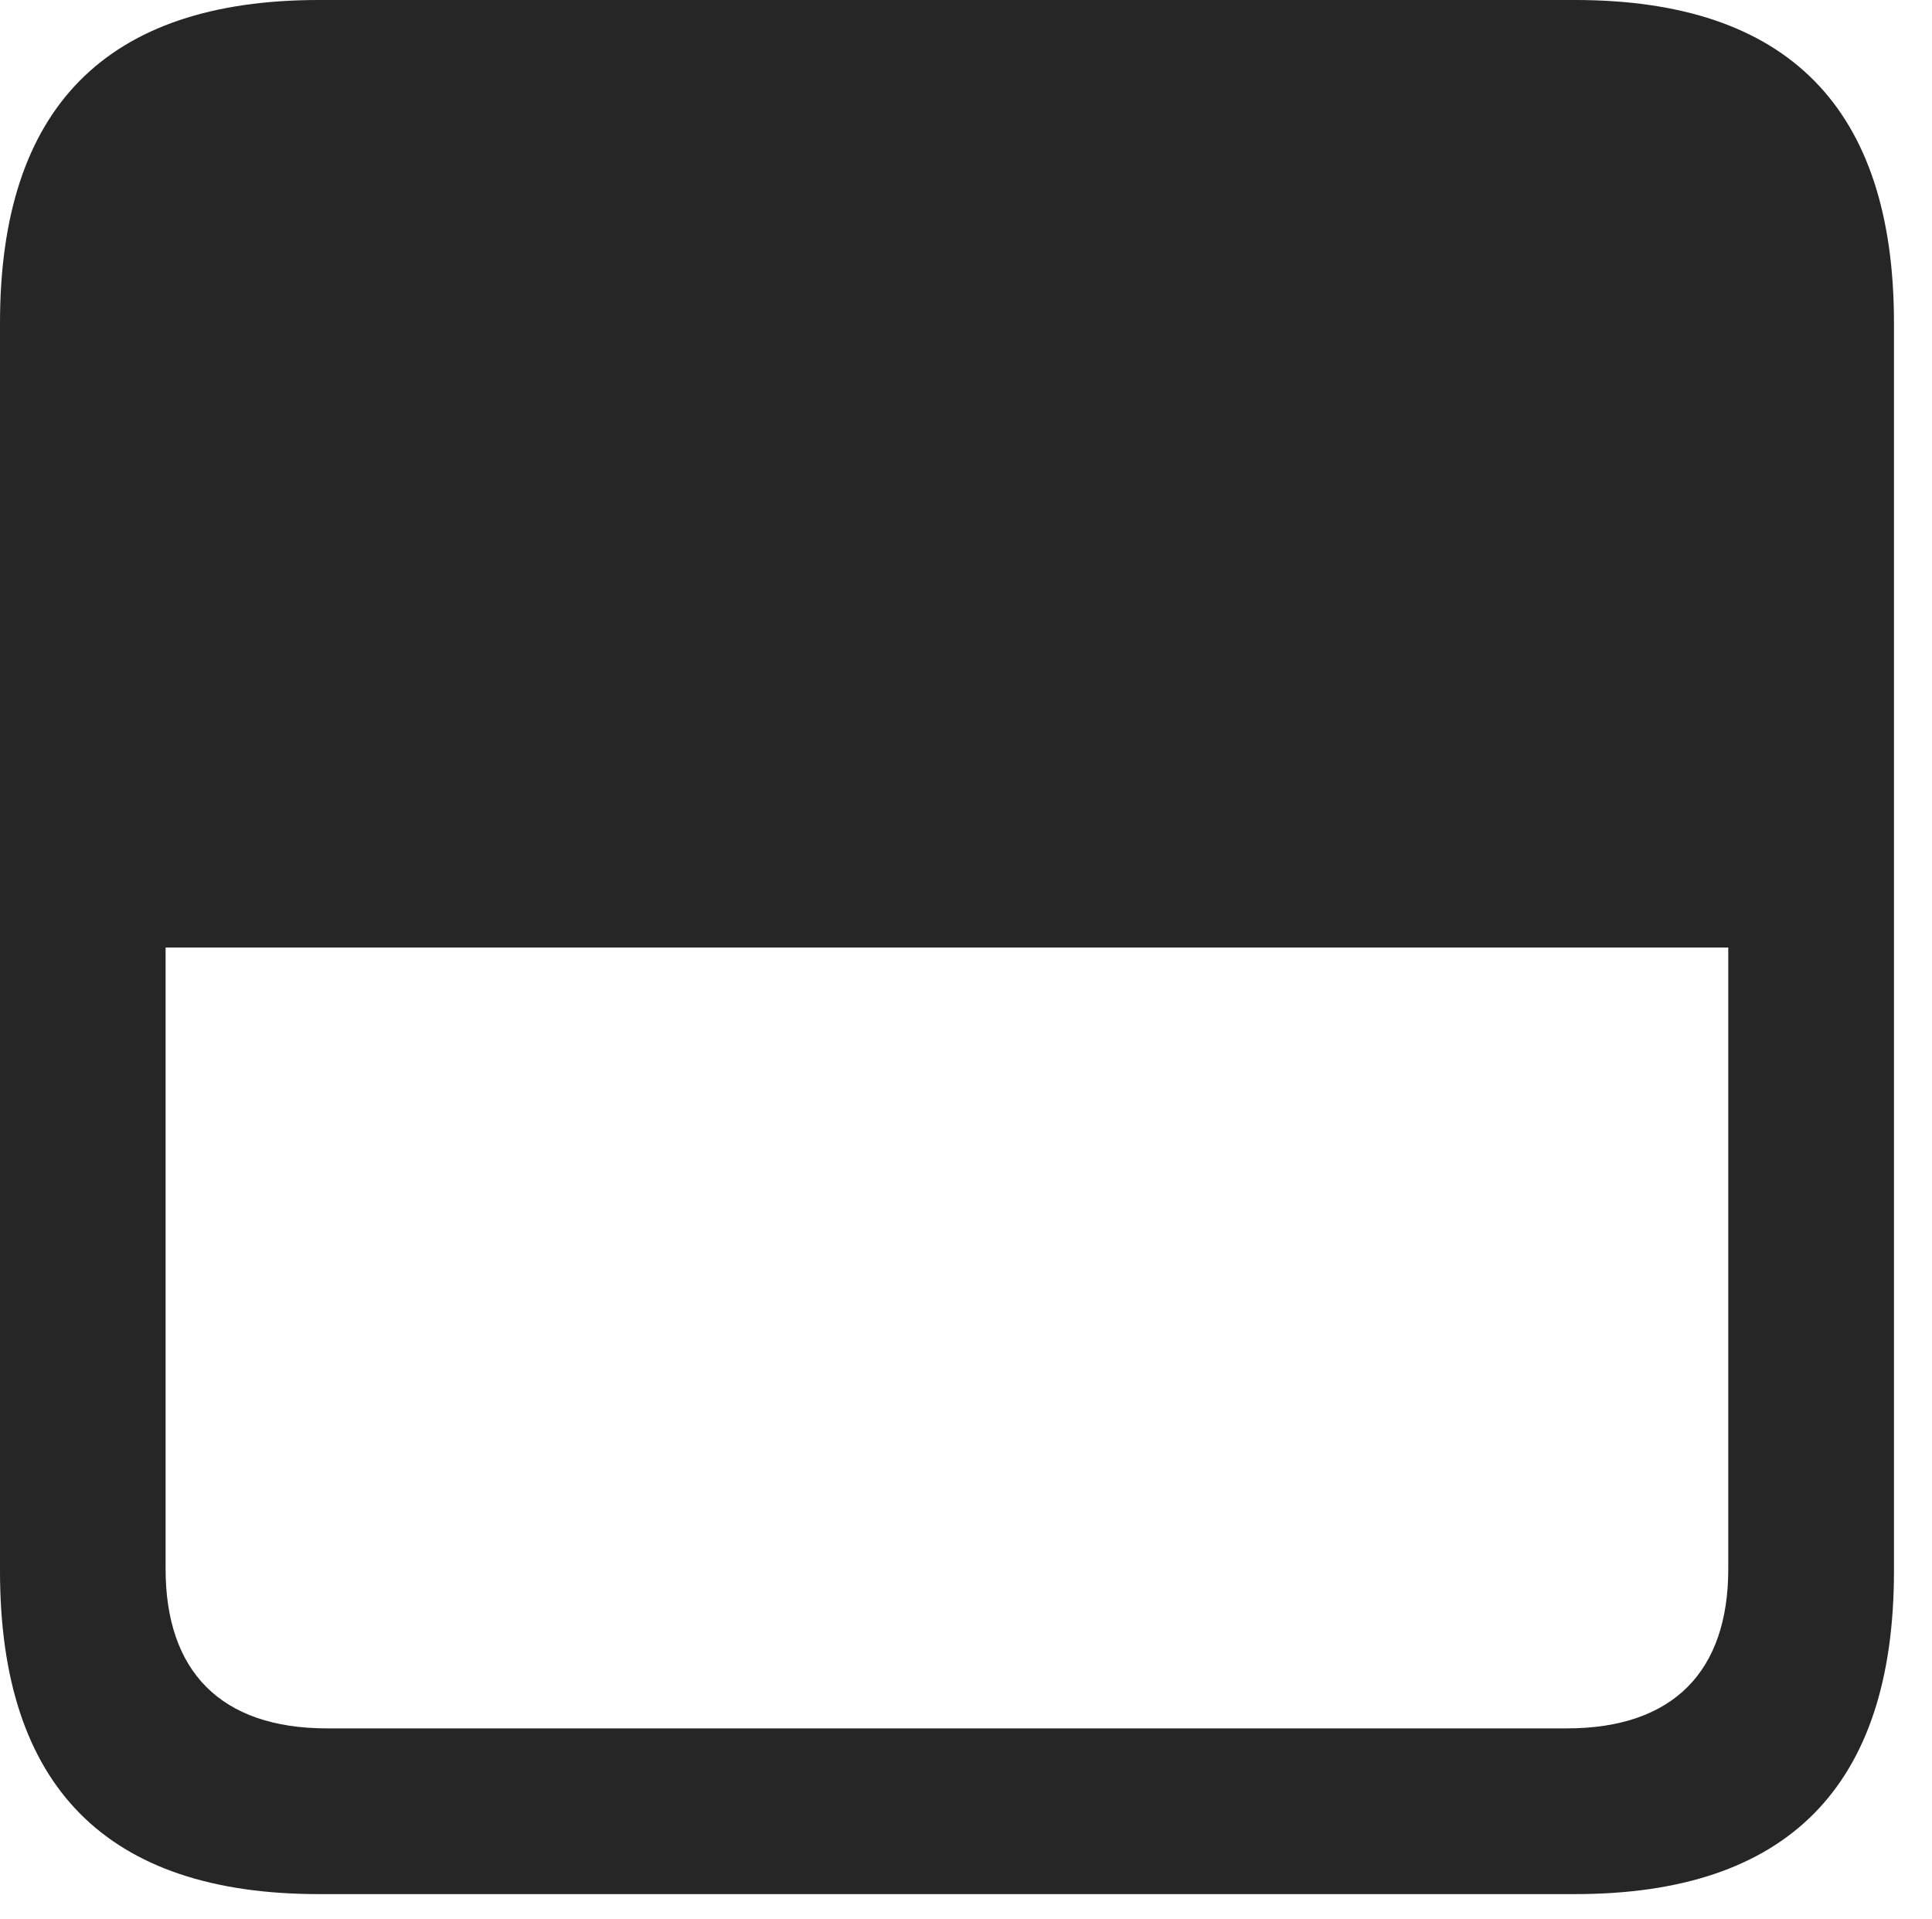 <?xml version="1.0" encoding="UTF-8"?>
<!--Generator: Apple Native CoreSVG 232.5-->
<!DOCTYPE svg
PUBLIC "-//W3C//DTD SVG 1.1//EN"
       "http://www.w3.org/Graphics/SVG/1.1/DTD/svg11.dtd">
<svg version="1.1" xmlns="http://www.w3.org/2000/svg" xmlns:xlink="http://www.w3.org/1999/xlink" width="18.34" height="18.213">
 <g>
  <rect height="18.213" opacity="0" width="18.34" x="0" y="0"/>
  <path d="M0 14.912C0 16.963 1.016 17.979 3.027 17.979L14.951 17.979C16.963 17.979 17.979 16.963 17.979 14.912L17.979 3.066C17.979 1.025 16.973 0 14.951 0L3.027 0C1.006 0 0 1.025 0 3.066ZM1.572 14.893L1.572 8.994L16.406 8.994L16.406 14.893C16.406 15.859 15.889 16.406 14.873 16.406L3.105 16.406C2.09 16.406 1.572 15.859 1.572 14.893Z" fill="#000000" fill-opacity="0.85"/>
 </g>
</svg>
